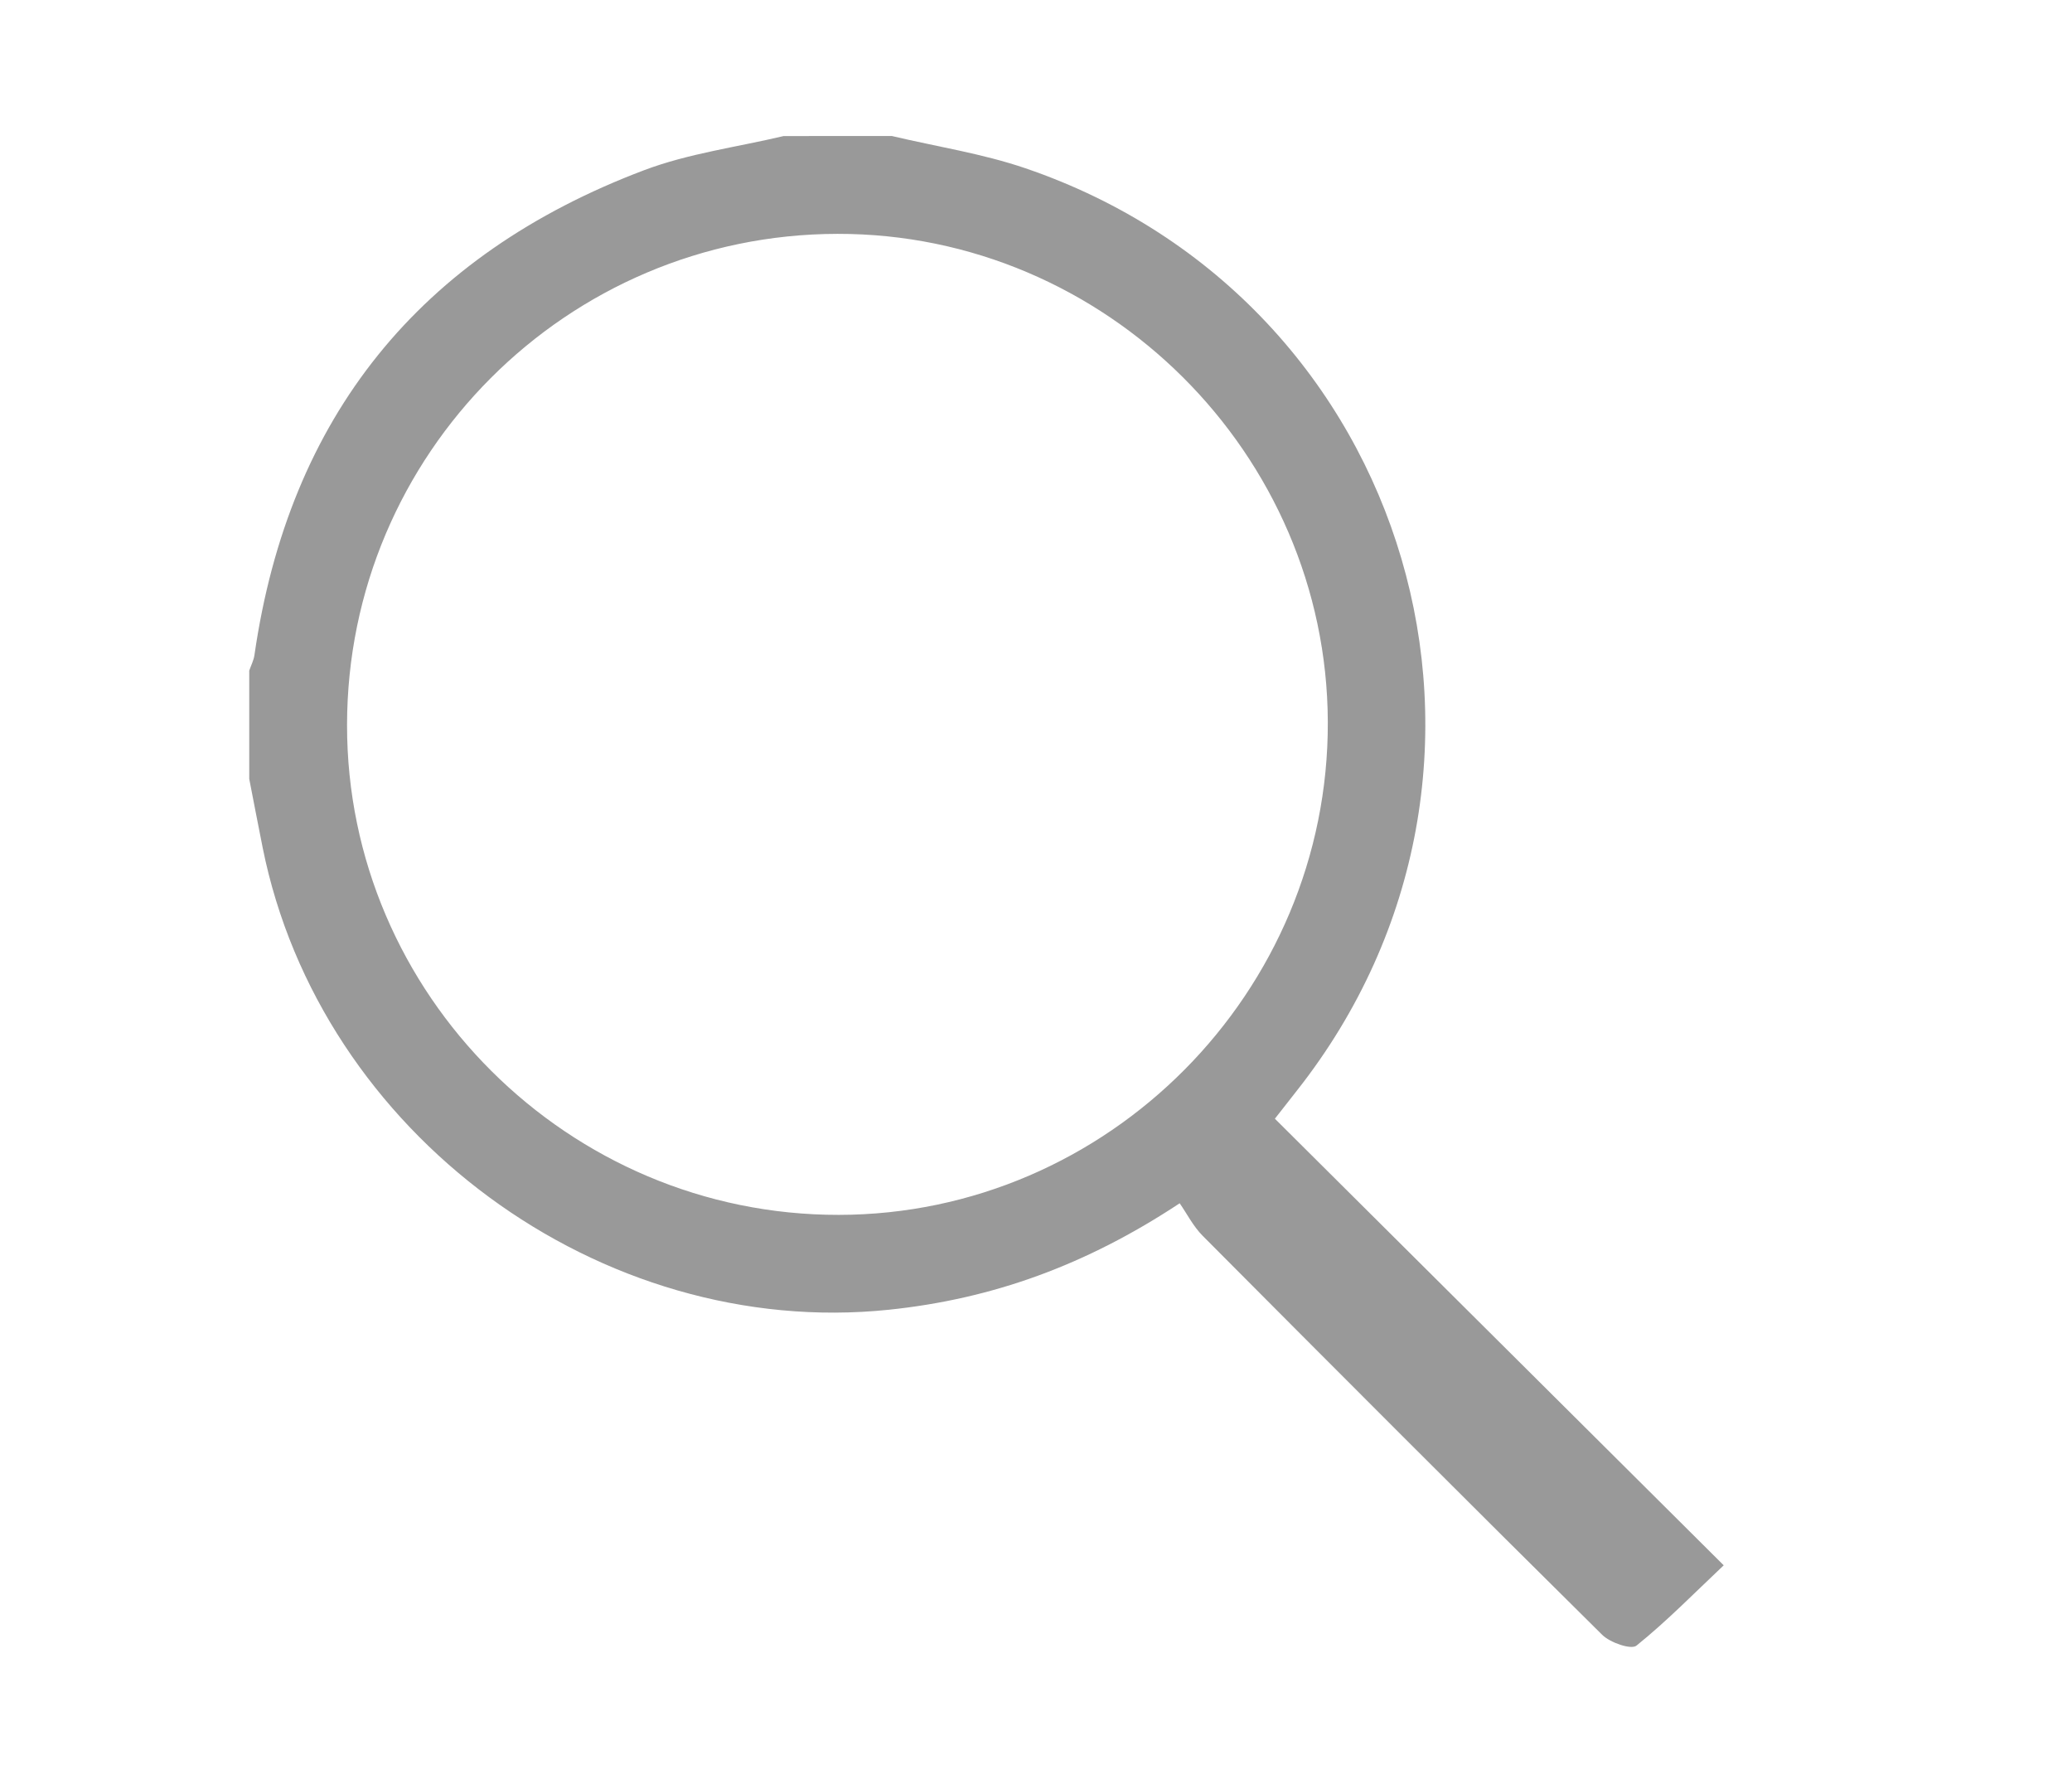 <?xml version="1.0" encoding="utf-8"?>
<!-- Generator: Adobe Illustrator 22.0.0, SVG Export Plug-In . SVG Version: 6.00 Build 0)  -->
<svg version="1.1" id="Layer_1" xmlns="http://www.w3.org/2000/svg" xmlns:xlink="http://www.w3.org/1999/xlink" x="0px" y="0px"
	 width="111.498px" height="96.263px" viewBox="0 0 111.498 96.263" style="enable-background:new 0 0 111.498 96.263;"
	 xml:space="preserve">
<style type="text/css">
	.st0{fill:#FFFFFF;}
	.st1{fill:#E6E6E6;}
	.st2{fill:none;stroke:#B3B3B3;stroke-width:2;stroke-miterlimit:10;}
	.st3{fill:#FFFFFF;stroke:#999999;stroke-miterlimit:10;}
	.st4{fill:none;stroke:#999999;stroke-miterlimit:10;}
	.st5{fill:#FFFFFF;stroke:#32C2FF;stroke-width:10;stroke-miterlimit:10;}
	.st6{fill:#484848;}
	.st7{fill:#32C2FF;}
	.st8{fill:#999999;}
	.st9{fill:#BF0215;}
	.st10{fill:#00CAFF;}
	.st11{fill:#00B1FF;}
	.st12{fill:none;stroke:#000000;stroke-width:3;stroke-miterlimit:10;}
	.st13{fill:none;stroke:#000000;stroke-width:3;stroke-linecap:round;stroke-linejoin:round;stroke-miterlimit:10;}
</style>
<g>
	<g>
		<path class="st8" d="M47.996,7.318c2.397,0.568,4.859,0.942,7.18,1.733c20.847,7.107,28.251,32.36,14.6,49.638
			c-0.33,0.418-0.658,0.839-1.172,1.496C76.58,68.12,84.52,76.019,92.756,84.211c-1.585,1.496-3.062,3.006-4.695,4.321
			c-0.288,0.232-1.417-0.16-1.844-0.581c-7.2-7.122-14.355-14.288-21.498-21.466c-0.508-0.51-0.847-1.188-1.238-1.751
			c-5.056,3.342-10.099,5.151-15.652,5.728c-15.51,1.61-30.605-9.468-33.694-24.857c-0.247-1.233-0.482-2.468-0.723-3.702
			c0-1.942,0-3.883,0-5.825c0.096-0.278,0.239-0.549,0.28-0.834c1.85-12.83,8.897-21.525,20.97-26.088
			c2.393-0.904,5-1.24,7.509-1.837C44.113,7.318,46.054,7.318,47.996,7.318z M45.063,12.581C30.498,12.607,18.688,24.431,18.675,39
			c-0.013,14.493,11.917,26.376,26.461,26.358c14.49-0.017,26.366-11.984,26.316-26.518C71.402,24.411,59.488,12.556,45.063,12.581z
			"/>
	</g>
</g>
</svg>
